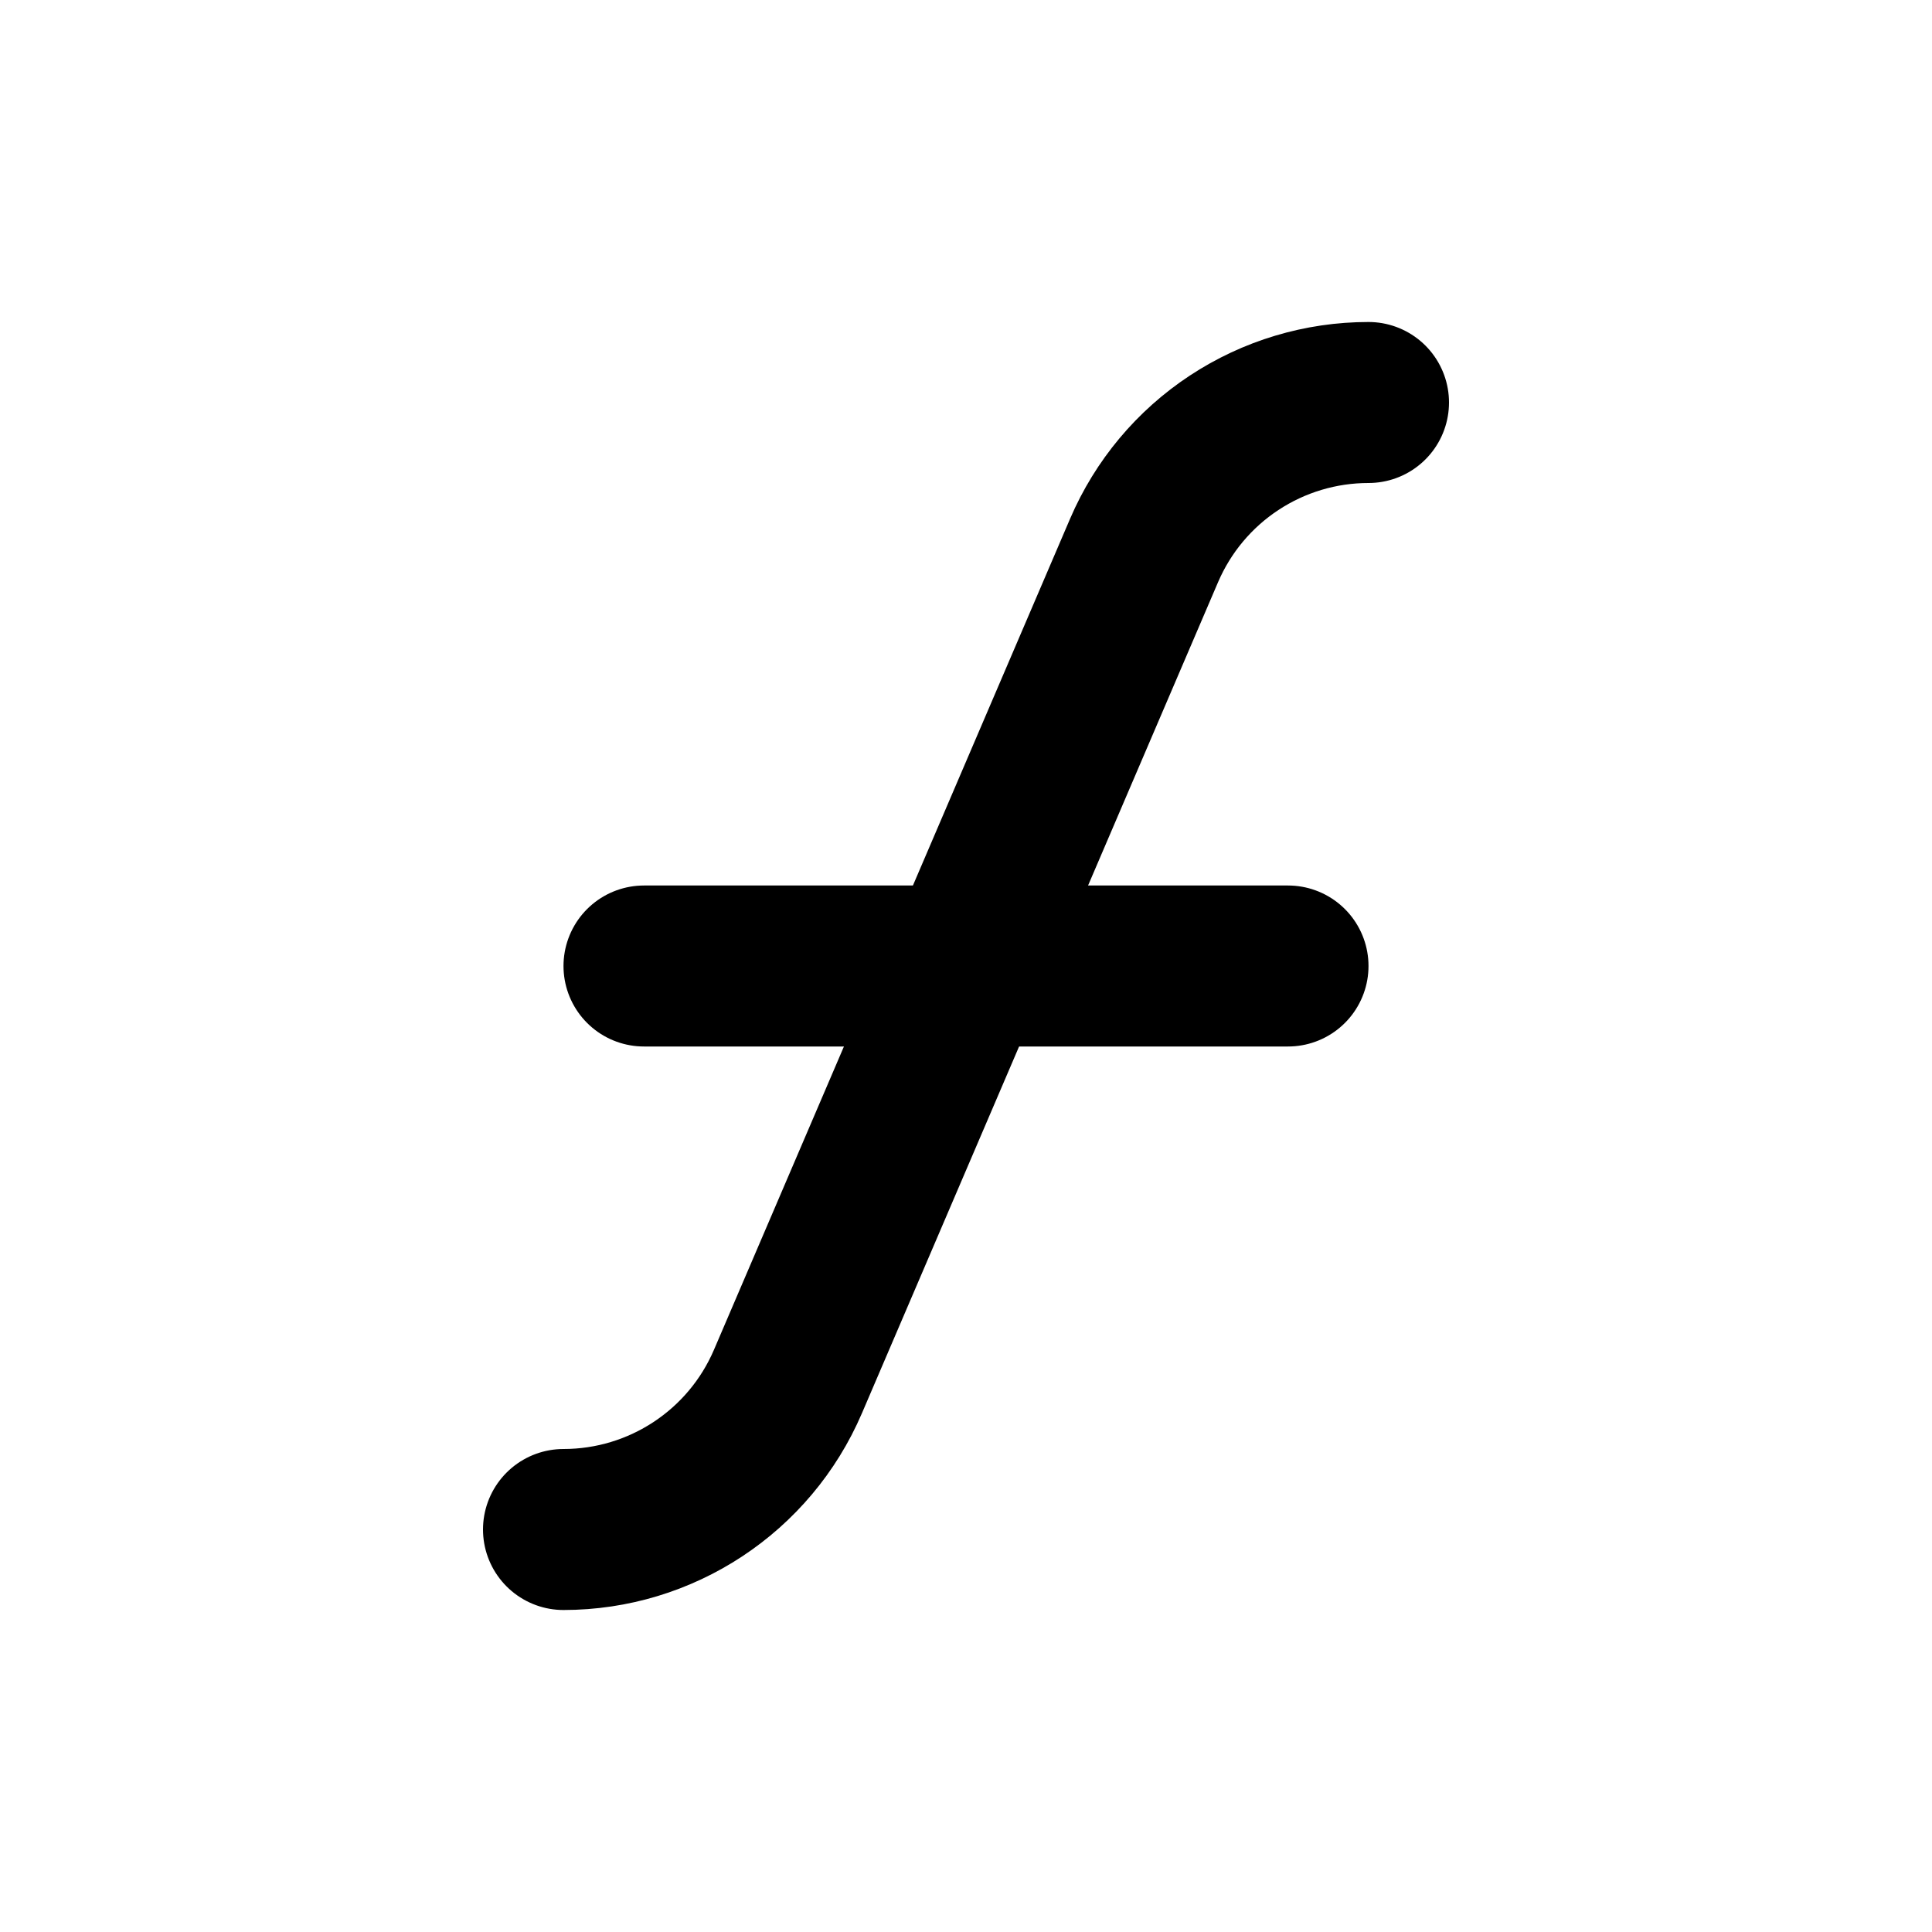 <svg width="24" height="24" viewBox="0 0 24 24" fill="none" xmlns="http://www.w3.org/2000/svg">
<g clip-path="url(#clip0_802_77332)">
<path d="M8 12H16" stroke="black" stroke-width="2" stroke-linecap="round" stroke-linejoin="round"/>
<path d="M7 19C8.213 19 9.31 18.277 9.788 17.162L14.212 6.838C14.446 6.292 14.835 5.827 15.33 5.501C15.826 5.174 16.406 5 17 5" stroke="black" stroke-width="2" stroke-linecap="round" stroke-linejoin="round"/>
</g>
<defs>
<clipPath id="clip0_802_77332">
<rect width="24" height="24" fill="white"/>
</clipPath>
</defs>
</svg>
